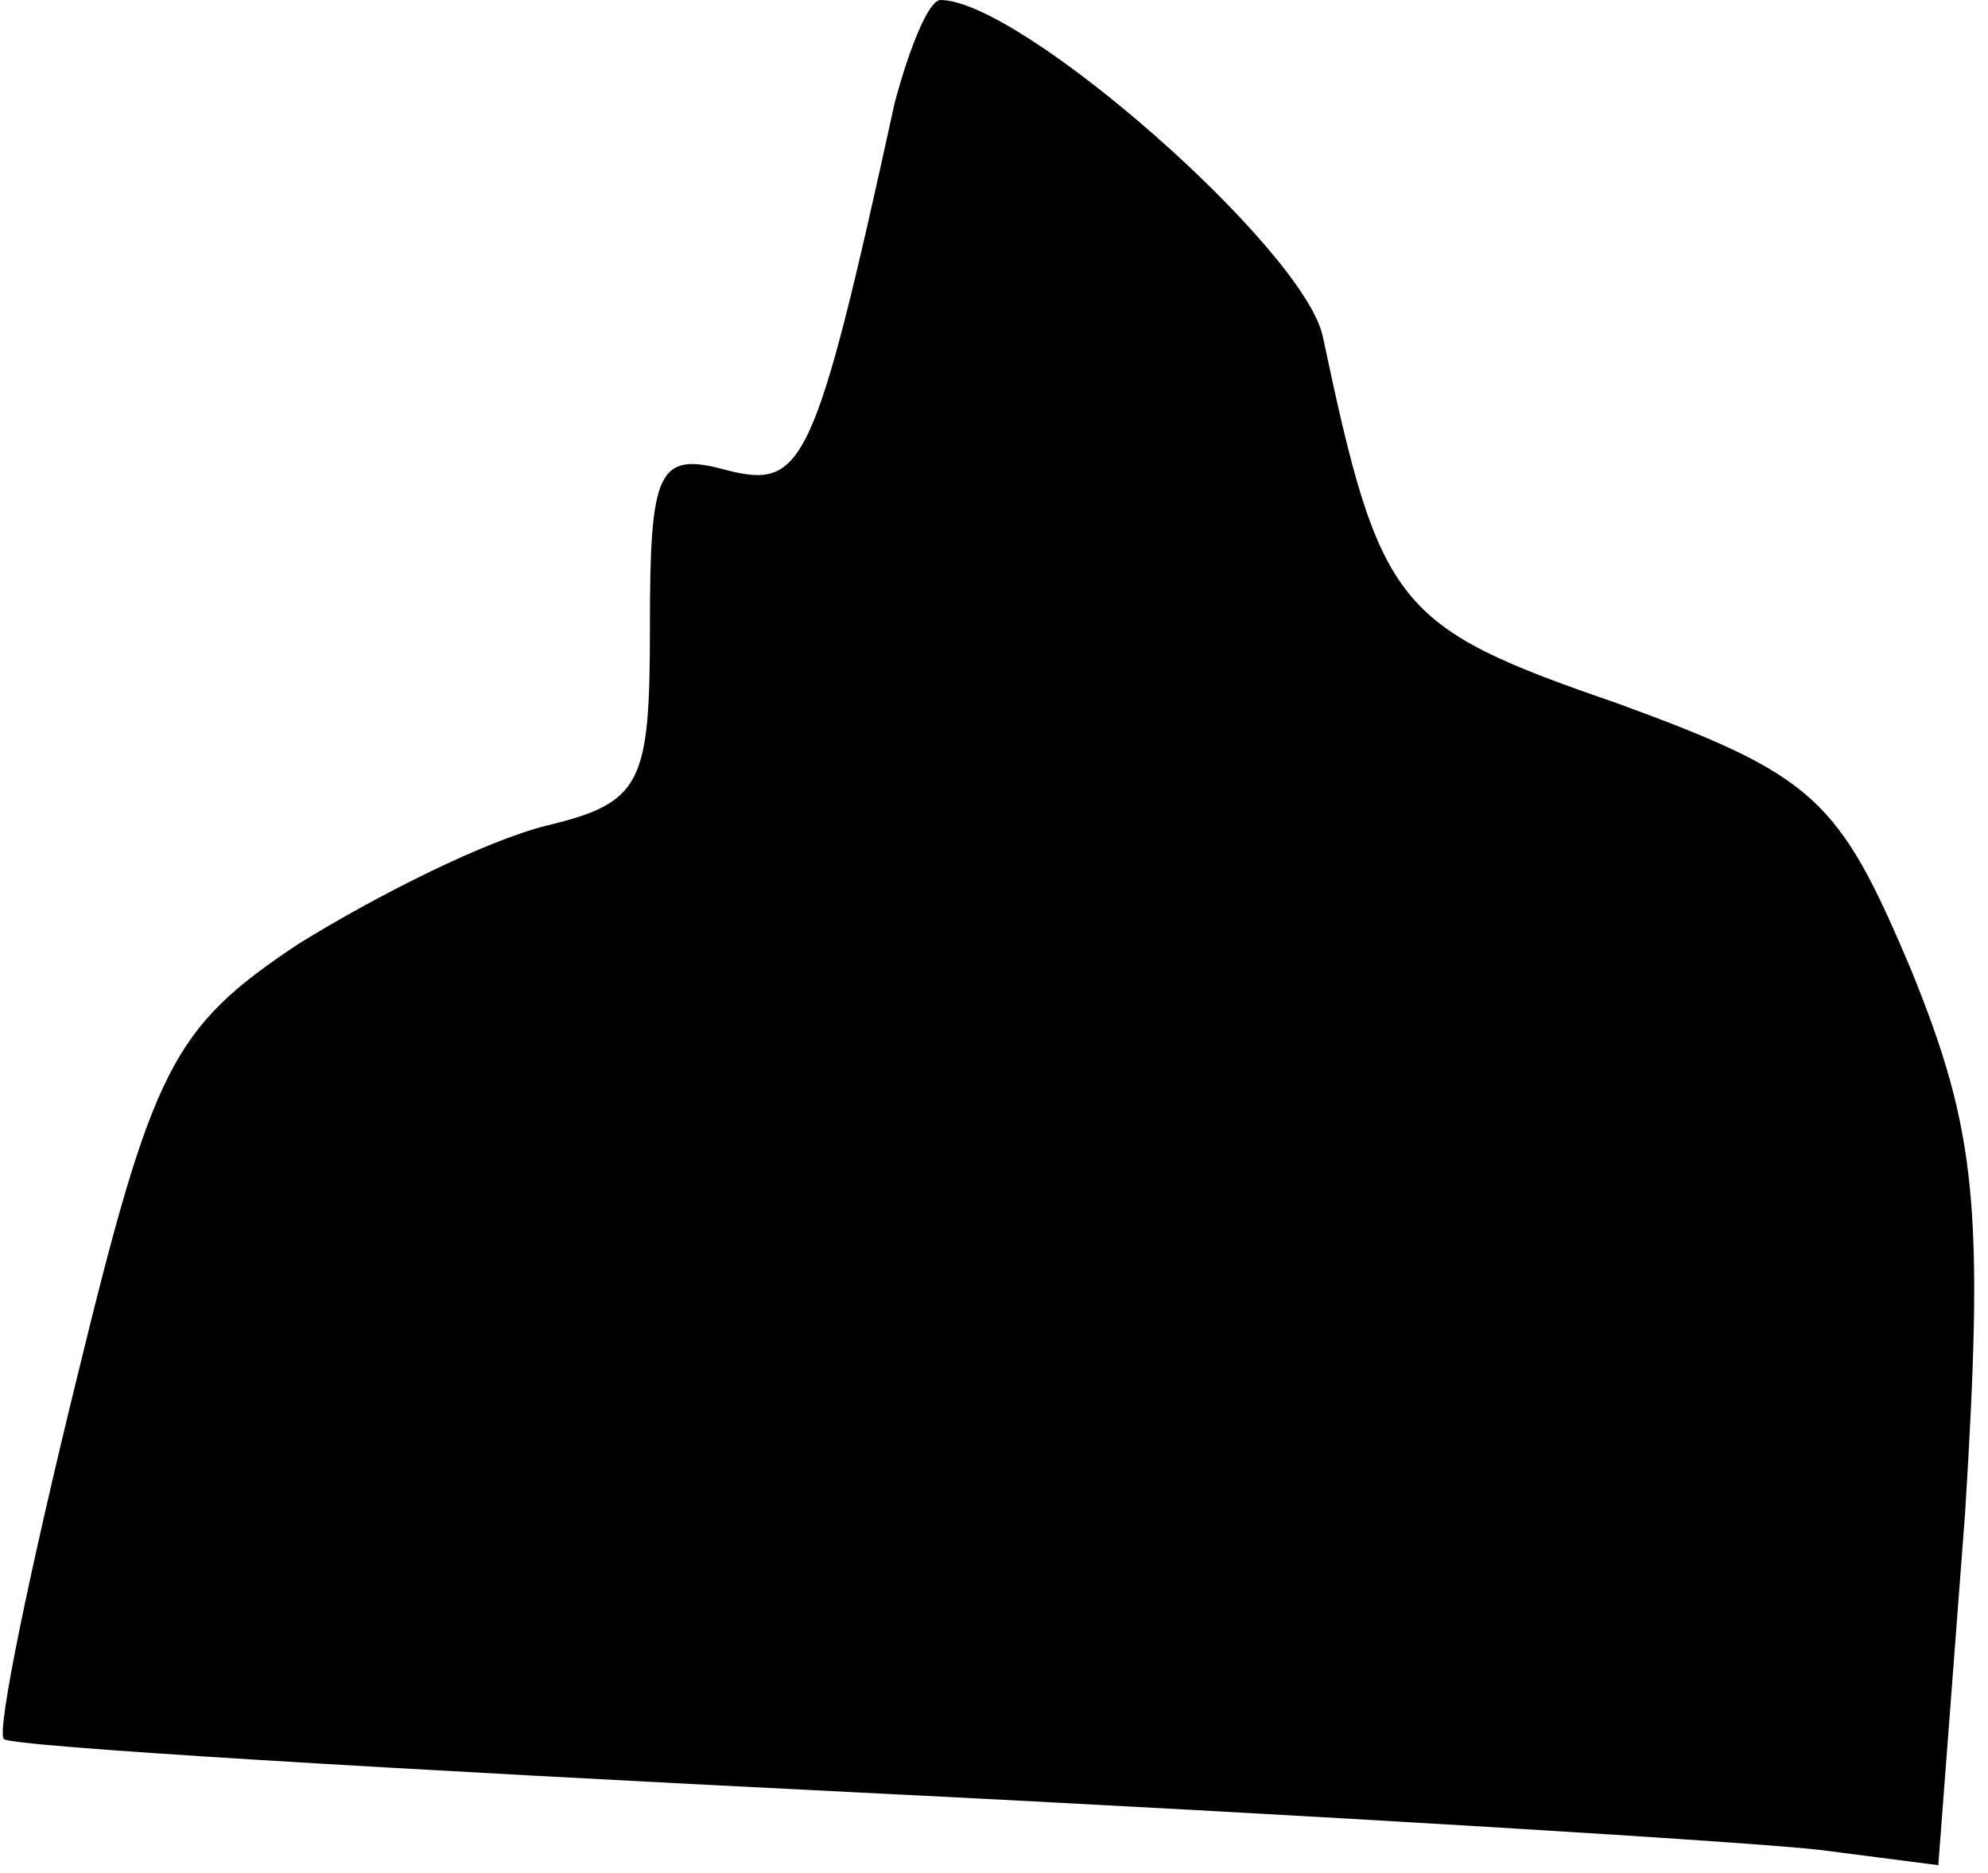 <?xml version="1.0" standalone="no"?>
<!DOCTYPE svg PUBLIC "-//W3C//DTD SVG 20010904//EN"
 "http://www.w3.org/TR/2001/REC-SVG-20010904/DTD/svg10.dtd">
<svg version="1.0" xmlns="http://www.w3.org/2000/svg"
 width="52pt" height="49pt" viewBox="0 0 52 49"
 preserveAspectRatio="xMidYMid meet">
<g transform="translate(0,49) scale(0.1,-0.1)"
fill="#000000" stroke="none">
<path fill="#000000" stroke="none" d="M234 463 c-21 -96 -24 -101 -44 -96
-18 5 -20 0 -20 -41 0 -41 -2 -46 -27 -52 -16 -4 -44 -18 -65 -31 -33 -22 -38
-32 -58 -114 -12 -49 -21 -92 -19 -94 2 -2 103 -8 224 -14 121 -6 234 -13 251
-15 l31 -4 7 92 c5 80 3 100 -14 142 -19 45 -25 51 -77 70 -58 20 -62 25 -77
96 -5 23 -79 88 -100 88 -3 0 -8 -12 -12 -27z"/>
</g>
</svg>
